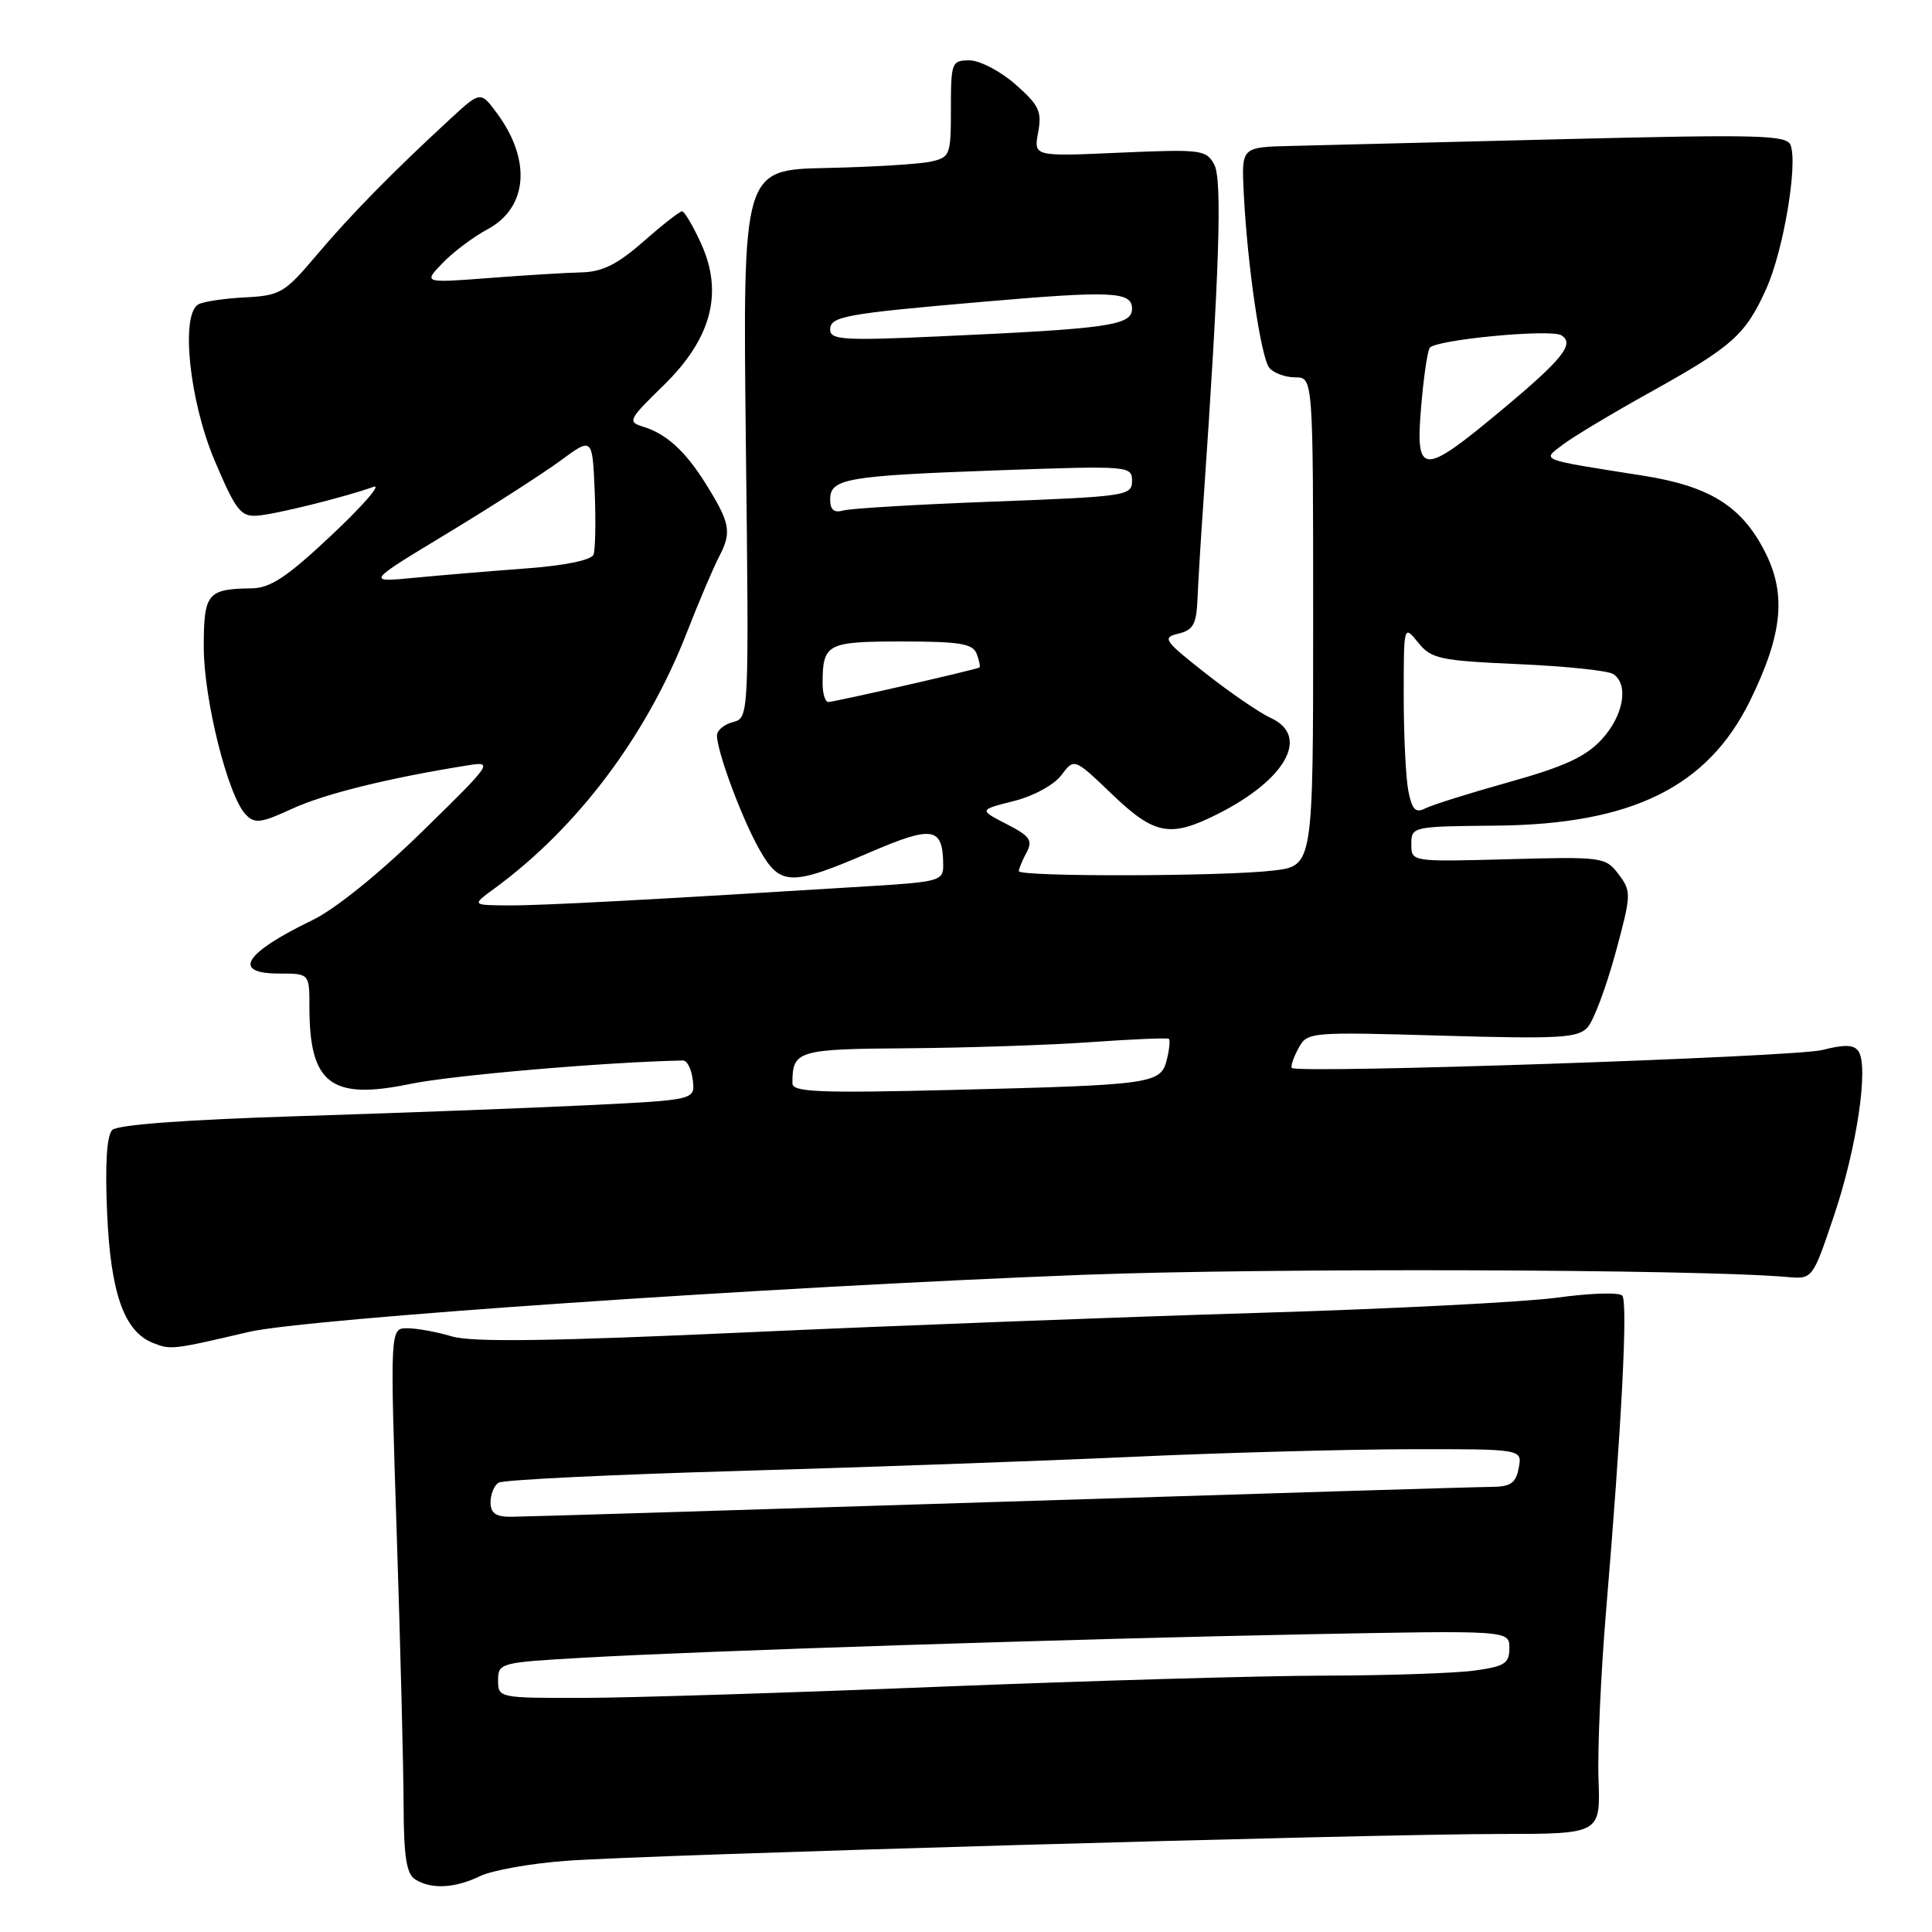 <?xml version="1.0" encoding="UTF-8" standalone="no"?>
<!DOCTYPE svg PUBLIC "-//W3C//DTD SVG 1.1//EN" "http://www.w3.org/Graphics/SVG/1.1/DTD/svg11.dtd" >
<svg xmlns="http://www.w3.org/2000/svg" xmlns:xlink="http://www.w3.org/1999/xlink" version="1.1" viewBox="0 0 256 256">
 <g >
 <path fill="currentColor"
d=" M 63.60 248.60 C 65.19 247.83 70.33 246.91 75.00 246.57 C 85.76 245.76 181.08 243.03 198.78 243.01 C 212.07 243.00 212.07 243.00 211.81 235.75 C 211.67 231.76 212.12 221.75 212.81 213.50 C 214.88 188.81 215.72 172.55 214.96 171.68 C 214.57 171.22 210.71 171.34 206.38 171.94 C 202.04 172.53 184.10 173.45 166.50 173.97 C 148.90 174.50 118.53 175.65 99.00 176.54 C 72.90 177.73 62.54 177.87 59.88 177.08 C 57.90 176.49 55.24 176.00 53.97 176.00 C 51.68 176.00 51.68 176.00 52.57 203.25 C 53.06 218.24 53.47 234.45 53.48 239.28 C 53.50 245.99 53.86 248.29 55.00 249.02 C 57.14 250.37 60.24 250.22 63.60 248.60 Z  M 33.00 176.48 C 40.58 174.72 101.69 170.53 143.50 168.92 C 167.75 167.99 224.86 168.16 236.84 169.21 C 240.18 169.50 240.18 169.50 243.03 161.03 C 246.03 152.14 247.64 141.33 246.26 139.30 C 245.66 138.42 244.42 138.37 241.47 139.13 C 237.84 140.06 171.96 142.29 171.18 141.51 C 170.99 141.32 171.37 140.17 172.03 138.95 C 173.21 136.74 173.39 136.72 191.07 137.23 C 206.69 137.68 209.10 137.54 210.37 136.12 C 211.17 135.23 212.81 130.84 214.04 126.36 C 216.17 118.51 216.19 118.13 214.48 115.86 C 212.75 113.56 212.37 113.51 199.85 113.85 C 187.00 114.20 187.00 114.20 187.01 111.85 C 187.01 109.53 187.15 109.50 198.26 109.40 C 216.26 109.23 226.29 104.28 231.91 92.81 C 236.23 83.98 236.74 78.69 233.81 73.01 C 230.74 67.04 226.51 64.42 217.73 63.03 C 203.72 60.82 204.30 61.04 207.08 58.92 C 208.41 57.90 213.58 54.80 218.56 52.03 C 229.54 45.93 231.29 44.38 234.04 38.26 C 236.31 33.23 238.24 21.79 237.26 19.22 C 236.74 17.89 233.07 17.80 207.09 18.44 C 190.81 18.85 174.57 19.25 171.00 19.34 C 164.50 19.50 164.50 19.50 164.80 25.50 C 165.27 35.10 167.07 47.38 168.20 48.75 C 168.78 49.44 170.31 50.00 171.62 50.00 C 174.00 50.00 174.00 50.00 174.00 82.36 C 174.00 114.72 174.00 114.72 168.75 115.35 C 162.21 116.14 135.00 116.20 135.00 115.43 C 135.00 115.12 135.46 114.01 136.02 112.97 C 136.88 111.35 136.49 110.79 133.37 109.19 C 129.71 107.31 129.71 107.31 134.31 106.15 C 136.92 105.50 139.66 104.01 140.63 102.72 C 142.34 100.44 142.34 100.44 147.33 105.22 C 152.97 110.63 155.03 111.03 161.29 107.89 C 170.42 103.31 173.63 97.52 168.36 95.12 C 166.91 94.46 163.04 91.81 159.75 89.22 C 154.22 84.88 153.95 84.48 156.14 83.96 C 158.09 83.50 158.53 82.71 158.67 79.45 C 158.76 77.28 159.11 71.45 159.46 66.50 C 161.58 35.79 161.97 23.81 160.90 21.82 C 159.84 19.84 159.19 19.76 148.37 20.23 C 136.96 20.74 136.96 20.74 137.56 17.54 C 138.08 14.77 137.68 13.93 134.54 11.17 C 132.56 9.43 129.82 8.00 128.47 8.00 C 126.10 8.00 126.00 8.26 126.00 14.42 C 126.00 20.62 125.90 20.86 123.25 21.43 C 121.74 21.75 115.53 22.13 109.46 22.26 C 98.42 22.50 98.42 22.50 98.83 58.81 C 99.25 95.12 99.25 95.12 97.12 95.68 C 95.96 95.98 95.00 96.78 95.00 97.44 C 95.00 99.57 98.27 108.38 100.59 112.50 C 103.36 117.43 104.75 117.47 115.31 112.92 C 123.65 109.34 124.95 109.57 124.98 114.66 C 125.00 116.67 124.39 116.85 115.75 117.39 C 85.77 119.25 71.69 120.00 67.37 119.97 C 62.50 119.94 62.50 119.94 65.50 117.74 C 76.54 109.66 85.70 97.47 91.04 83.74 C 92.59 79.76 94.52 75.21 95.35 73.63 C 96.98 70.48 96.74 69.24 93.45 64.00 C 90.81 59.78 88.27 57.47 85.25 56.55 C 83.12 55.90 83.25 55.63 87.88 51.11 C 94.27 44.89 95.88 38.83 92.90 32.28 C 91.83 29.93 90.69 28.00 90.38 28.00 C 90.06 28.00 87.76 29.80 85.26 32.00 C 81.84 35.01 79.82 36.02 77.11 36.09 C 75.12 36.13 69.59 36.47 64.80 36.84 C 56.10 37.50 56.10 37.50 58.63 34.87 C 60.01 33.42 62.71 31.39 64.62 30.37 C 69.93 27.51 70.44 21.22 65.86 15.02 C 63.67 12.06 63.67 12.06 59.64 15.78 C 51.98 22.84 46.41 28.52 41.93 33.83 C 37.70 38.84 37.13 39.17 32.39 39.41 C 29.61 39.55 26.85 39.98 26.25 40.35 C 23.91 41.79 25.11 53.15 28.43 61.00 C 31.21 67.58 31.90 68.48 34.05 68.33 C 36.44 68.17 45.52 65.92 49.50 64.51 C 50.60 64.11 48.12 66.97 44.00 70.85 C 38.03 76.47 35.85 77.92 33.33 77.96 C 27.47 78.04 27.00 78.61 27.00 85.75 C 27.00 92.68 30.21 105.50 32.56 107.93 C 33.76 109.18 34.58 109.07 38.72 107.16 C 42.97 105.19 51.58 103.07 62.00 101.41 C 65.40 100.86 65.23 101.11 55.96 110.17 C 50.36 115.66 44.38 120.49 41.46 121.89 C 32.34 126.30 30.64 129.00 37.00 129.00 C 41.00 129.00 41.00 129.00 41.00 133.43 C 41.00 143.62 43.85 145.80 54.34 143.63 C 59.89 142.48 80.23 140.73 90.50 140.52 C 91.05 140.51 91.64 141.68 91.80 143.13 C 92.11 145.75 92.11 145.75 77.80 146.45 C 69.94 146.83 52.81 147.48 39.74 147.89 C 24.67 148.36 15.57 149.03 14.87 149.73 C 14.15 150.45 13.91 154.27 14.19 160.67 C 14.65 171.38 16.45 176.45 20.30 177.96 C 22.63 178.88 22.88 178.85 33.00 176.48 Z  M 66.00 222.65 C 66.00 220.35 66.28 220.28 77.25 219.66 C 93.51 218.73 142.23 217.16 173.25 216.55 C 200.00 216.03 200.00 216.03 200.00 218.38 C 200.00 220.42 199.38 220.81 195.36 221.36 C 192.81 221.71 183.92 222.01 175.61 222.03 C 167.30 222.04 144.30 222.71 124.50 223.50 C 104.70 224.30 83.44 224.97 77.25 224.98 C 66.10 225.00 66.00 224.98 66.00 222.65 Z  M 65.00 199.06 C 65.00 197.99 65.48 196.82 66.07 196.46 C 66.66 196.09 80.95 195.39 97.82 194.91 C 114.69 194.42 138.18 193.58 150.00 193.04 C 161.82 192.50 178.30 192.05 186.61 192.03 C 201.72 192.00 201.72 192.00 201.24 194.50 C 200.86 196.53 200.18 197.00 197.63 197.02 C 195.91 197.02 166.60 197.92 132.50 199.00 C 98.40 200.08 69.26 200.98 67.75 200.98 C 65.69 201.00 65.00 200.51 65.00 199.06 Z  M 105.00 143.55 C 105.00 139.19 105.62 139.00 120.36 138.90 C 128.14 138.84 139.00 138.48 144.50 138.09 C 150.00 137.70 154.67 137.50 154.87 137.65 C 155.07 137.79 154.96 139.03 154.61 140.41 C 153.81 143.62 152.82 143.76 126.25 144.42 C 108.53 144.86 105.00 144.71 105.00 143.55 Z  M 186.62 104.85 C 186.28 103.14 186.00 97.48 186.00 92.26 C 186.00 82.78 186.00 82.78 187.91 85.14 C 189.66 87.30 190.76 87.54 201.16 88.00 C 207.40 88.27 213.06 88.86 213.75 89.31 C 215.86 90.67 215.14 94.81 212.25 97.96 C 210.13 100.27 207.31 101.57 200.00 103.62 C 194.78 105.08 189.77 106.65 188.87 107.11 C 187.58 107.77 187.11 107.30 186.62 104.85 Z  M 109.00 90.58 C 109.00 85.29 109.55 85.00 119.50 85.00 C 127.19 85.00 128.89 85.28 129.42 86.64 C 129.76 87.55 129.92 88.36 129.77 88.45 C 129.25 88.75 110.50 93.03 109.75 93.02 C 109.34 93.01 109.00 91.91 109.00 90.58 Z  M 59.21 70.71 C 65.09 67.15 71.84 62.81 74.21 61.08 C 78.50 57.91 78.50 57.91 78.80 65.11 C 78.96 69.07 78.89 72.85 78.64 73.50 C 78.36 74.21 74.84 74.94 69.84 75.31 C 65.25 75.65 58.58 76.21 55.00 76.55 C 48.50 77.18 48.50 77.18 59.21 70.71 Z  M 110.00 66.18 C 110.00 63.41 112.17 63.04 132.25 62.32 C 149.65 61.70 150.00 61.73 150.00 63.73 C 150.00 65.68 149.23 65.80 131.75 66.46 C 121.71 66.83 112.71 67.37 111.75 67.64 C 110.51 67.99 110.00 67.56 110.00 66.18 Z  M 188.30 54.00 C 188.62 50.15 189.13 46.59 189.44 46.10 C 190.11 45.02 205.46 43.55 206.89 44.43 C 208.70 45.55 207.05 47.61 198.93 54.37 C 188.47 63.10 187.54 63.06 188.30 54.00 Z  M 110.00 43.67 C 110.00 41.93 111.95 41.57 130.00 40.01 C 147.34 38.50 150.00 38.62 150.00 40.90 C 150.00 43.13 146.98 43.56 124.25 44.58 C 111.77 45.15 110.00 45.03 110.00 43.67 Z "/>
</g>
</svg>